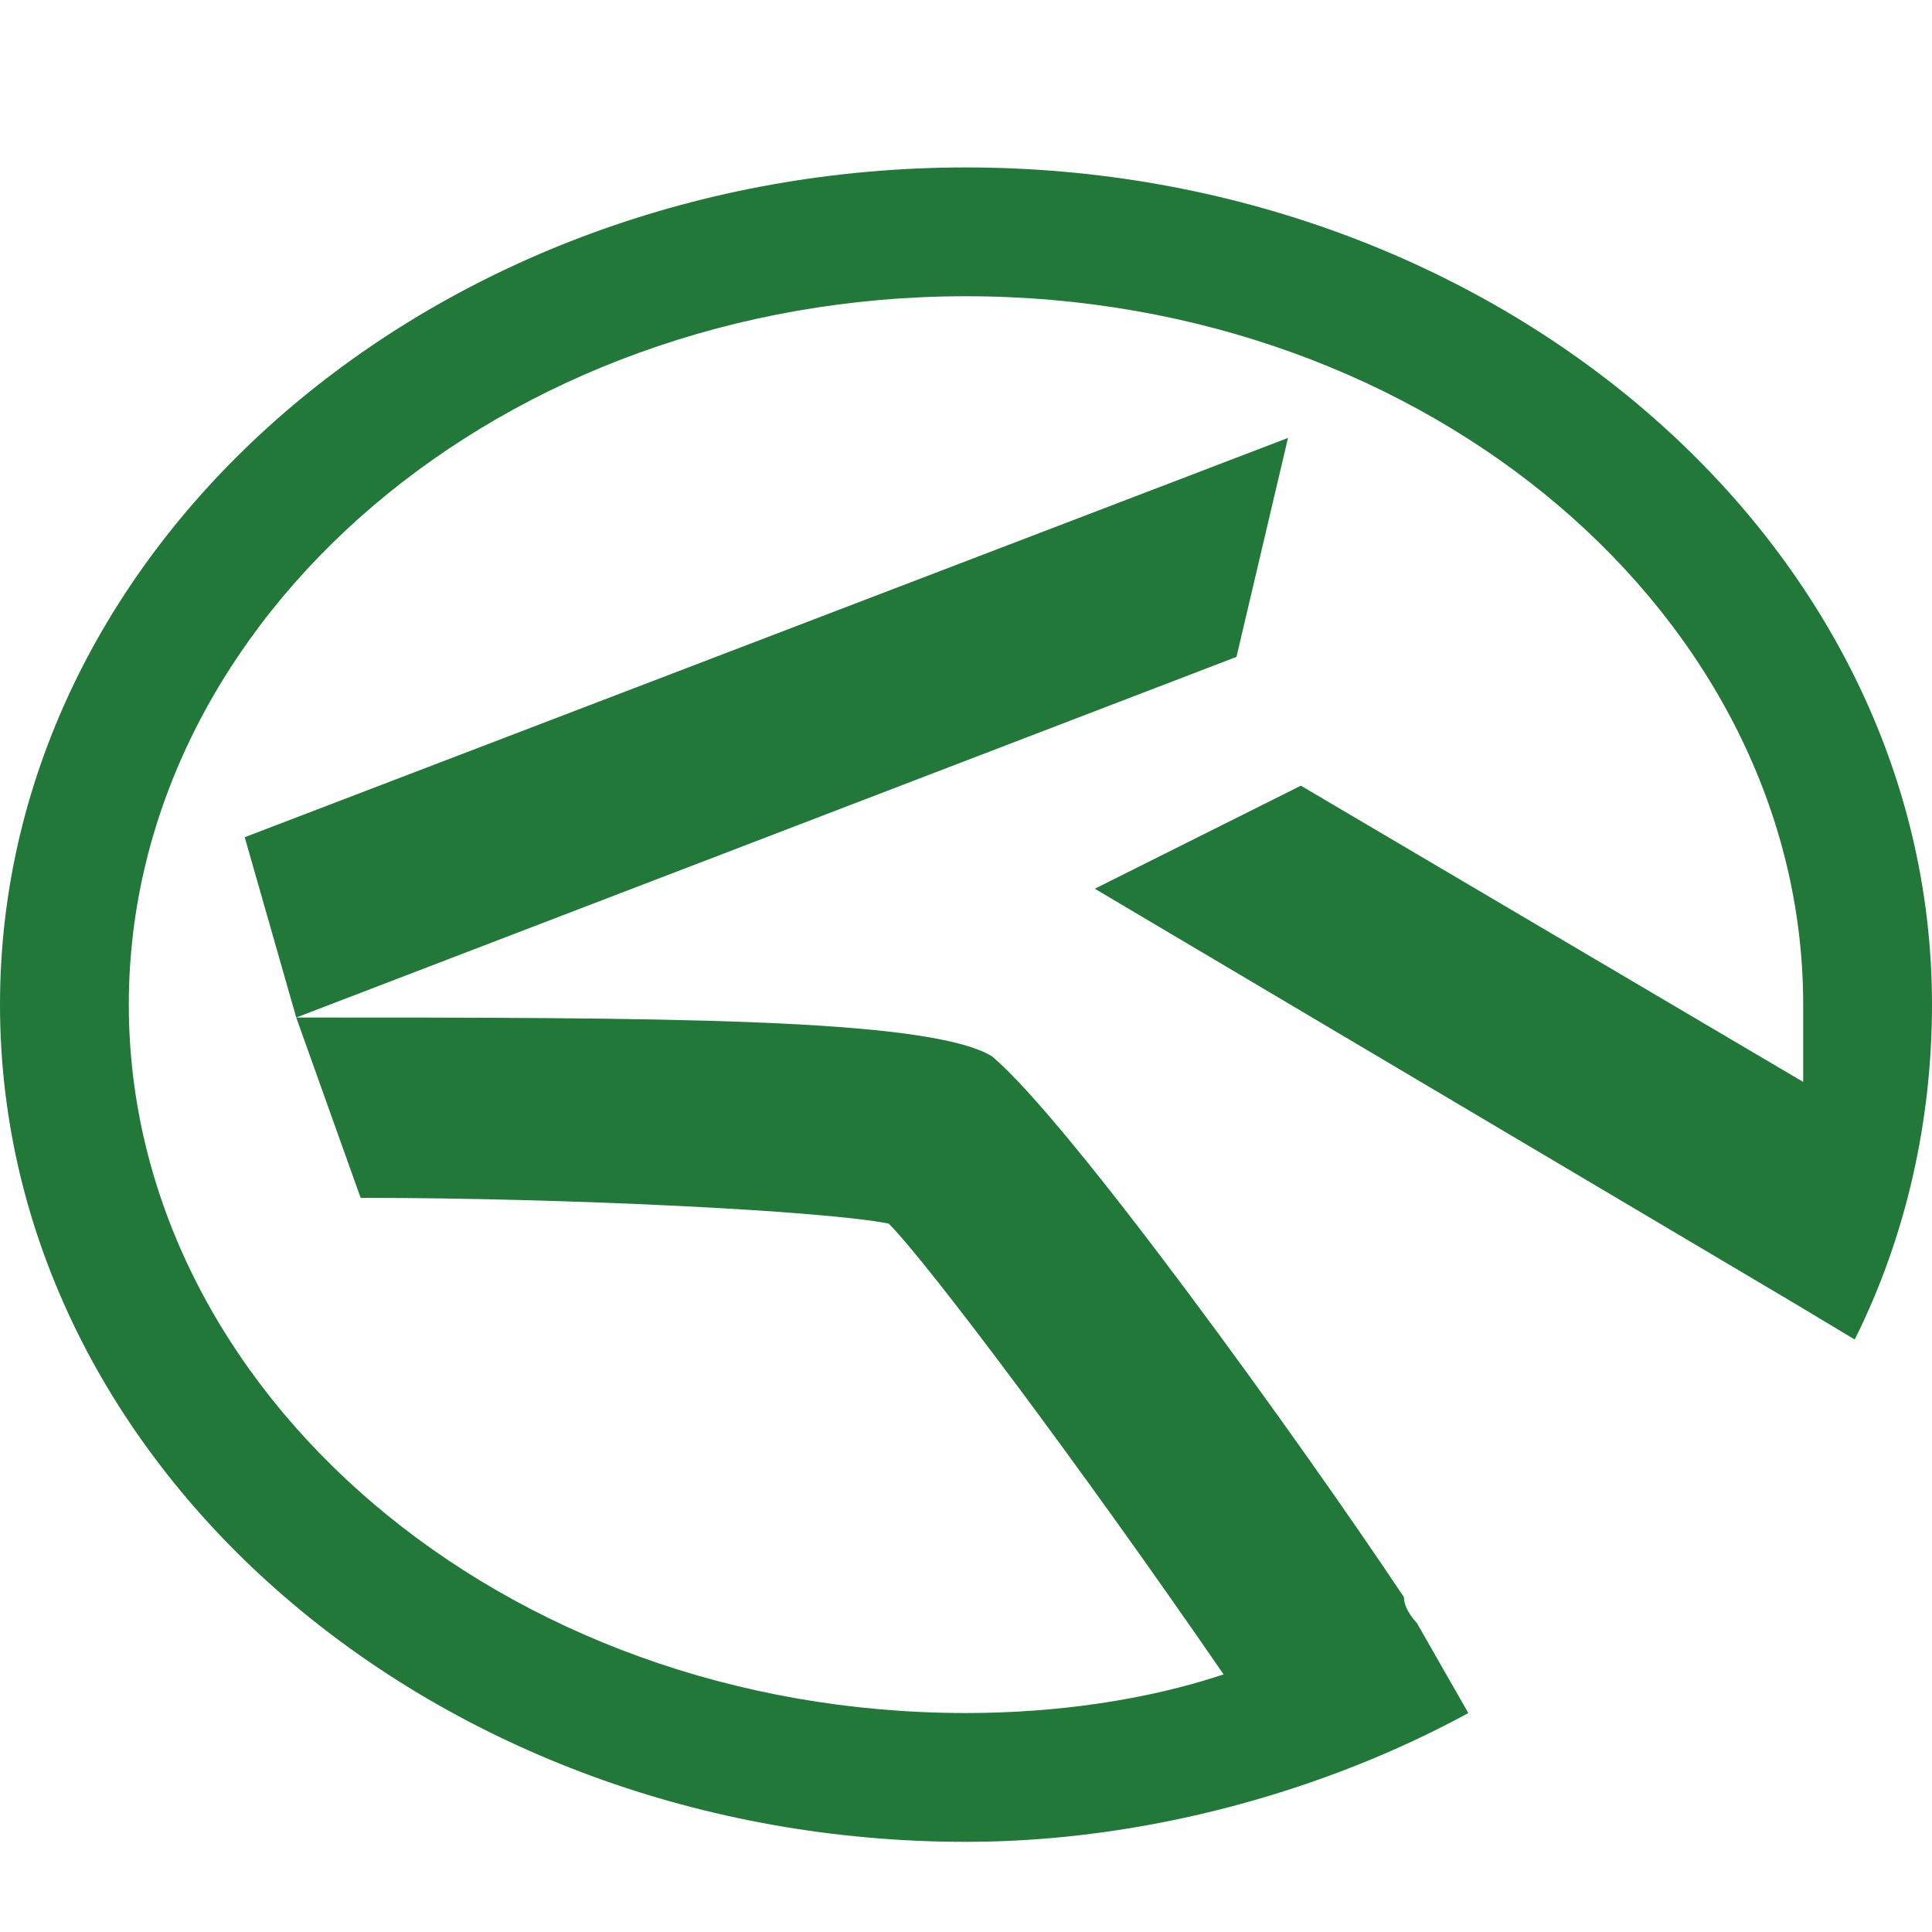 <?xml version="1.0" encoding="utf-8"?>
<!-- Generator: Adobe Illustrator 20.0.0, SVG Export Plug-In . SVG Version: 6.00 Build 0)  -->
<svg version="1.1" id="keibajou_x5F_wins" xmlns="http://www.w3.org/2000/svg" xmlns:xlink="http://www.w3.org/1999/xlink" x="0px"
	 y="0px" viewBox="0 0 15 15" enable-background="new 0 0 15 15" xml:space="preserve">
<polygon fill="#217839" points="2.3,7.9 1.9,6.5 10,3.4 9.6,5.1 "/>
<path fill="#217839" d="M15,7.8c0-3.6-3.4-6.5-7.5-6.5C3.4,1.3,0,4.2,0,7.8s3.4,6.5,7.5,6.5c1.4,0,2.8-0.4,3.9-1L11,12.6l0,0
	c0,0-0.1-0.1-0.1-0.2l0,0l0,0c-0.8-1.2-2.6-3.7-3.2-4.2C7.2,7.9,5.1,7.9,2.3,7.9l0.5,1.4c1.6,0,3.6,0.1,4.1,0.2
	c0.3,0.3,1.5,1.9,2.6,3.5c-0.6,0.2-1.3,0.3-2,0.3C3.9,13.3,1,10.8,1,7.8s2.9-5.5,6.5-5.5c3.6,0,6.5,2.5,6.5,5.5c0,0.2,0,0.4,0,0.6
	l-3.9-2.3L8.5,6.9l5.4,3.2l0,0l0.5,0.3C14.8,9.6,15,8.7,15,7.8z"/>
</svg>
